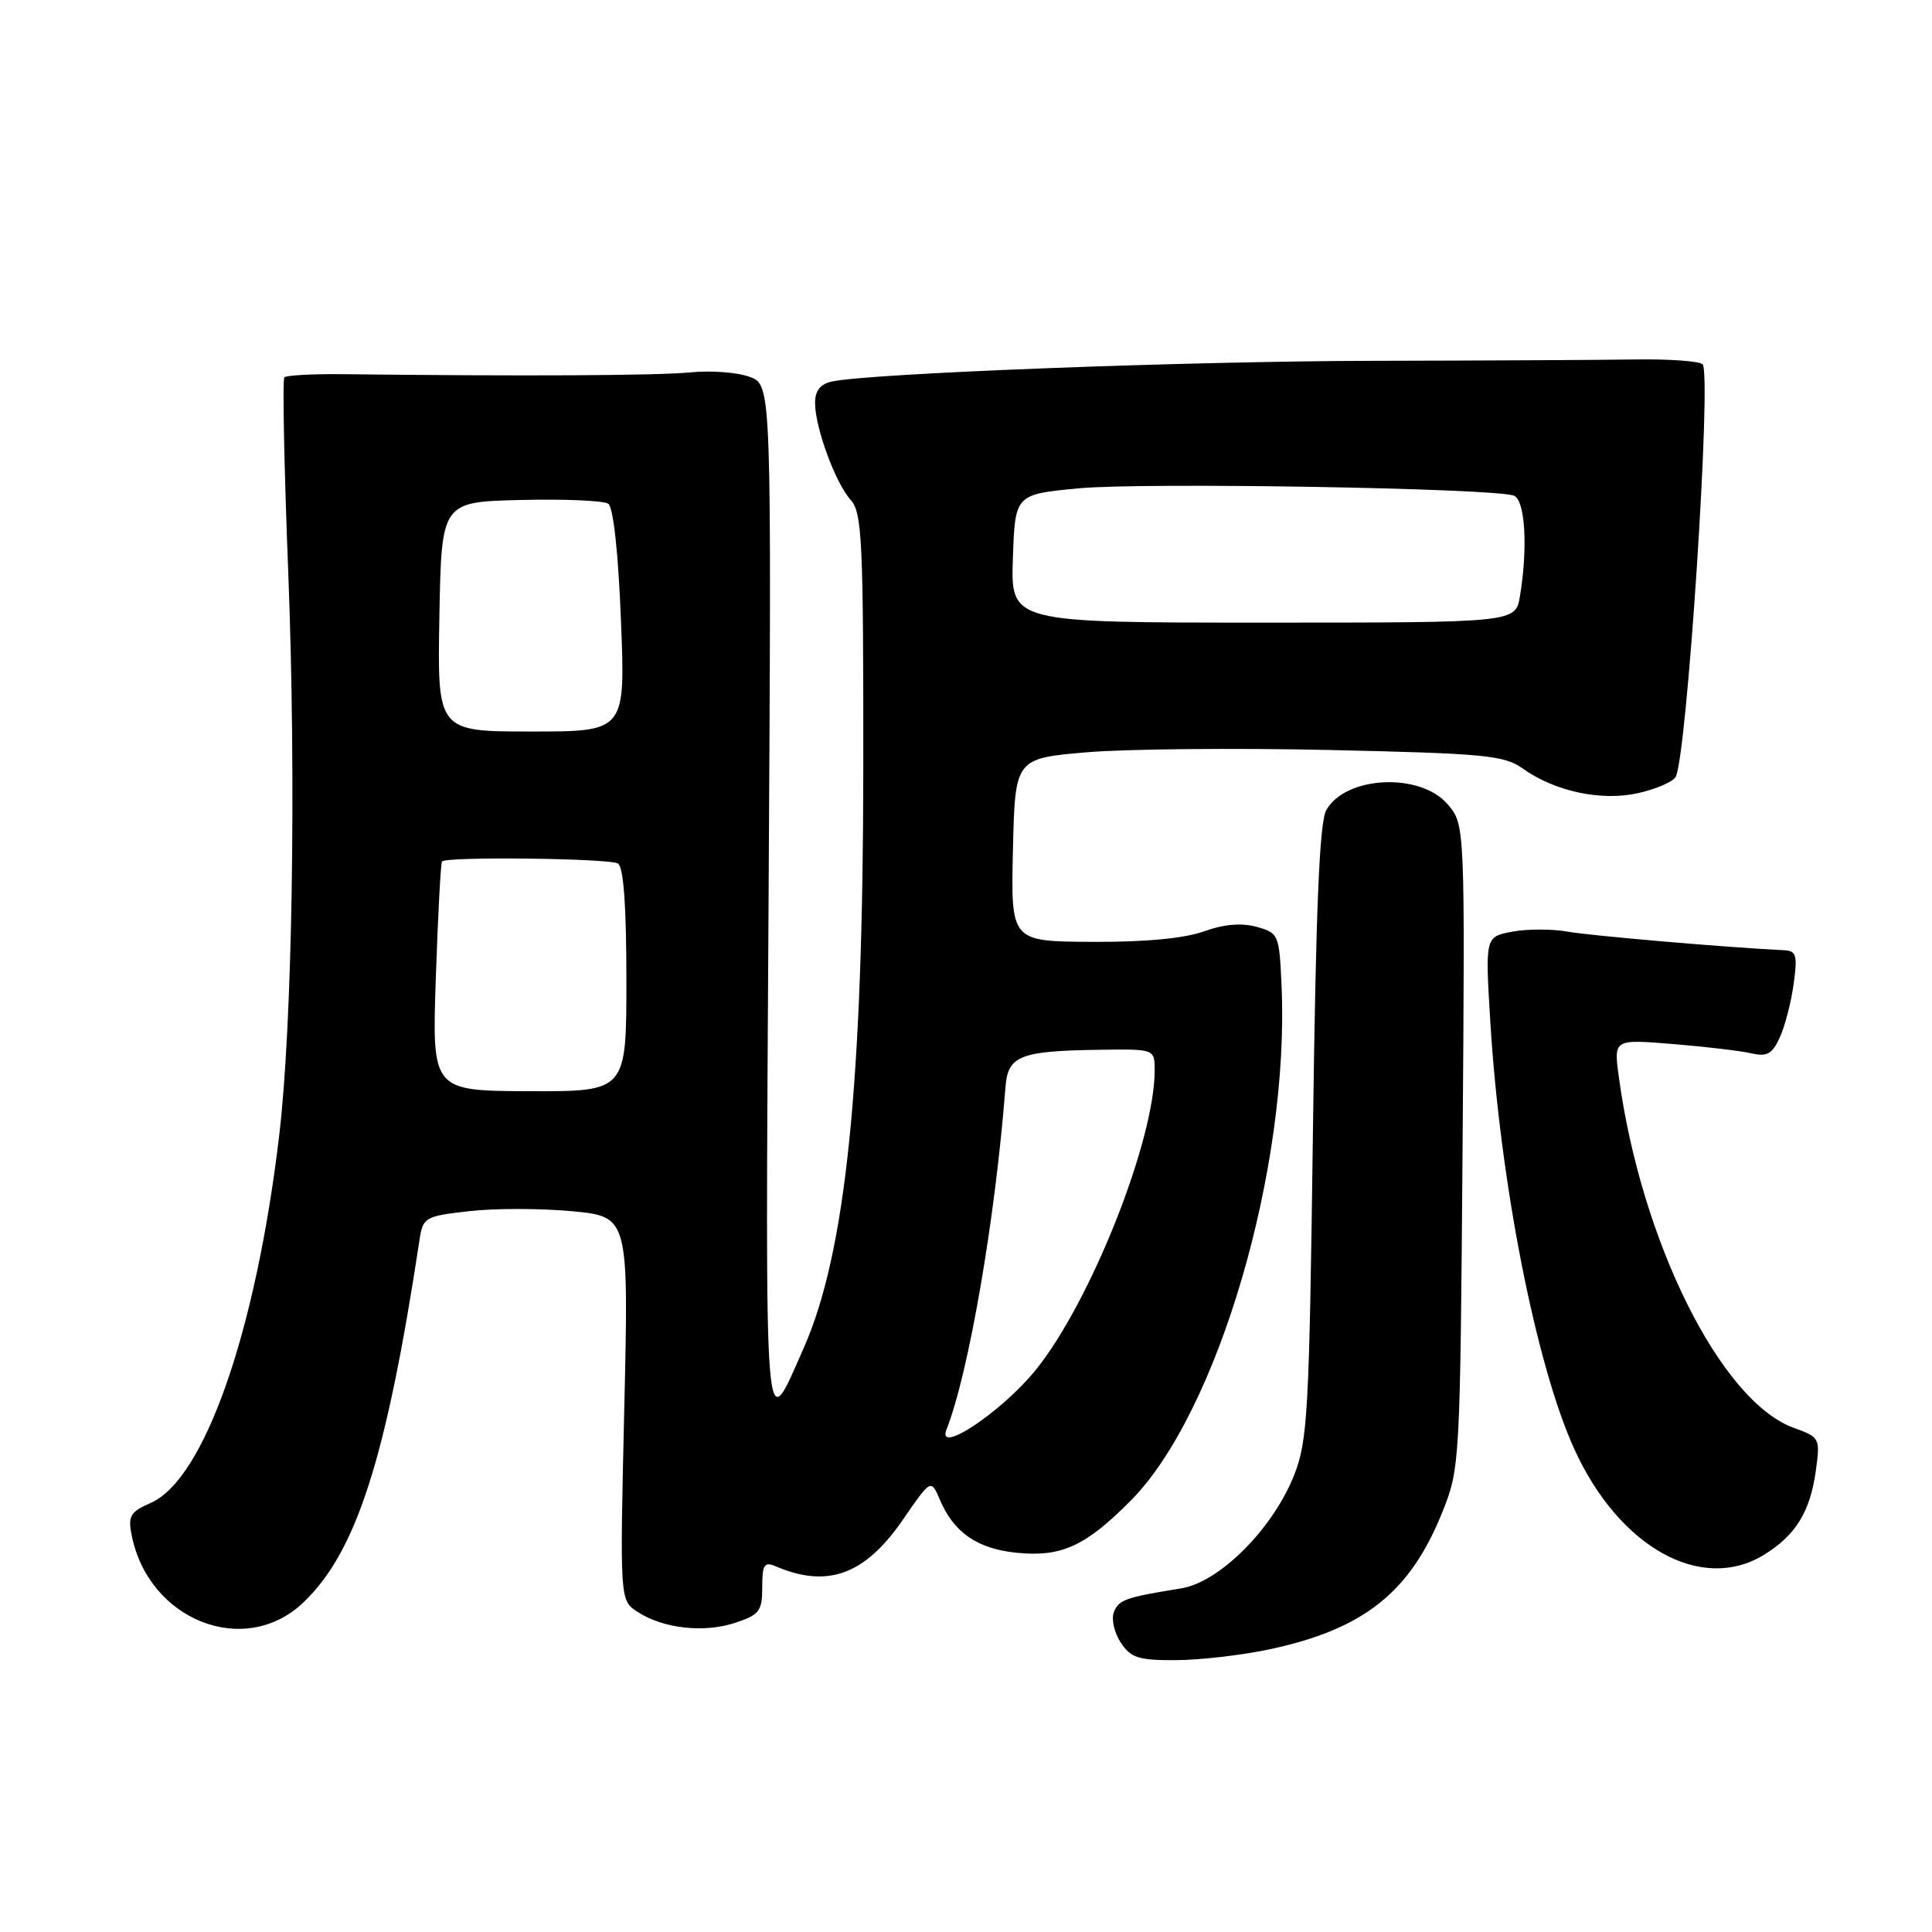 <?xml version="1.0" encoding="UTF-8" standalone="no"?>
<!DOCTYPE svg PUBLIC "-//W3C//DTD SVG 1.1//EN" "http://www.w3.org/Graphics/SVG/1.1/DTD/svg11.dtd" >
<svg xmlns="http://www.w3.org/2000/svg" xmlns:xlink="http://www.w3.org/1999/xlink" version="1.1" viewBox="0 0 256 256">
 <g >
 <path fill="currentColor"
d=" M 168.14 218.56 C 180.69 215.90 186.85 211.02 191.13 200.33 C 193.44 194.59 193.48 193.87 193.80 151.87 C 194.12 109.25 194.12 109.25 191.81 106.56 C 188.17 102.33 178.34 102.80 175.75 107.32 C 174.83 108.92 174.36 120.29 173.97 150.00 C 173.48 187.20 173.28 190.91 171.47 195.48 C 168.66 202.57 161.59 209.66 156.50 210.47 C 149.12 211.66 148.22 211.98 147.59 213.63 C 147.24 214.54 147.65 216.34 148.50 217.64 C 149.83 219.67 150.85 220.00 155.77 219.98 C 158.92 219.97 164.49 219.33 168.14 218.56 Z  M 40.17 212.36 C 47.22 205.67 51.19 193.29 55.58 164.34 C 56.04 161.30 56.27 161.16 62.12 160.49 C 65.45 160.10 71.59 160.10 75.75 160.49 C 83.31 161.20 83.31 161.20 82.72 186.62 C 82.13 212.04 82.13 212.04 84.46 213.57 C 87.85 215.79 93.26 216.40 97.39 215.04 C 100.63 213.97 101.00 213.48 101.00 210.32 C 101.00 207.34 101.27 206.90 102.75 207.53 C 109.65 210.49 114.60 208.68 119.63 201.38 C 123.36 195.96 123.36 195.96 124.54 198.73 C 126.41 203.11 129.54 205.25 134.82 205.76 C 140.69 206.32 143.85 204.86 149.82 198.85 C 161.38 187.21 170.91 154.68 169.81 130.57 C 169.51 123.82 169.42 123.62 166.50 122.81 C 164.50 122.26 162.17 122.46 159.50 123.42 C 156.91 124.35 151.69 124.84 144.72 124.80 C 133.94 124.75 133.94 124.75 134.22 112.62 C 134.50 100.50 134.50 100.50 144.00 99.68 C 149.22 99.24 163.74 99.10 176.27 99.38 C 196.76 99.84 199.31 100.08 201.78 101.84 C 206.05 104.88 212.20 106.19 217.08 105.09 C 219.39 104.57 221.62 103.62 222.02 102.97 C 223.51 100.56 226.85 49.52 225.60 48.27 C 225.18 47.85 221.16 47.56 216.67 47.63 C 212.18 47.70 196.57 47.78 182.00 47.81 C 157.22 47.86 115.31 49.46 110.25 50.55 C 108.69 50.89 108.00 51.76 108.00 53.39 C 108.00 56.66 110.71 64.02 112.73 66.26 C 114.23 67.92 114.41 71.64 114.39 101.81 C 114.36 143.73 112.07 165.99 106.51 178.58 C 101.18 190.63 101.40 193.39 101.84 119.44 C 102.24 51.04 102.24 51.04 99.37 49.95 C 97.79 49.34 94.25 49.07 91.50 49.34 C 87.15 49.77 69.43 49.86 45.33 49.58 C 41.39 49.54 37.95 49.73 37.68 50.00 C 37.42 50.27 37.65 61.98 38.20 76.00 C 39.26 103.26 38.74 135.82 36.99 150.50 C 33.90 176.53 27.06 196.07 19.94 199.16 C 17.28 200.32 16.94 200.88 17.44 203.39 C 19.66 214.70 32.40 219.74 40.17 212.36 Z  M 233.70 206.04 C 237.91 203.47 239.85 200.34 240.60 194.92 C 241.20 190.55 241.15 190.45 237.69 189.20 C 228.01 185.70 217.44 164.46 214.49 142.60 C 213.83 137.70 213.83 137.70 221.67 138.34 C 225.97 138.69 230.65 139.24 232.05 139.57 C 234.14 140.05 234.83 139.67 235.84 137.45 C 236.52 135.96 237.34 132.78 237.67 130.37 C 238.19 126.56 238.03 125.99 236.39 125.91 C 229.04 125.56 210.83 124.00 207.74 123.45 C 205.68 123.08 202.37 123.08 200.39 123.45 C 196.79 124.13 196.79 124.13 197.47 135.32 C 198.76 156.61 203.52 180.84 208.60 192.00 C 214.52 205.01 225.41 211.10 233.70 206.04 Z  M 125.42 189.41 C 128.36 181.95 131.89 161.47 133.23 144.04 C 133.55 139.87 135.15 139.25 145.75 139.10 C 153.00 139.00 153.00 139.00 153.00 141.84 C 153.00 151.13 144.52 172.50 137.26 181.50 C 132.78 187.05 124.04 192.89 125.42 189.41 Z  M 57.75 129.52 C 58.03 121.26 58.40 114.34 58.57 114.15 C 59.15 113.47 80.76 113.73 81.88 114.42 C 82.63 114.89 83.00 120.04 83.00 129.87 C 83.00 144.63 83.00 144.63 70.12 144.59 C 57.24 144.54 57.24 144.54 57.75 129.52 Z  M 58.22 81.71 C 58.50 66.50 58.50 66.50 69.00 66.25 C 74.78 66.11 80.00 66.33 80.60 66.75 C 81.27 67.21 81.93 73.26 82.28 82.21 C 82.87 96.93 82.87 96.93 70.41 96.93 C 57.95 96.93 57.95 96.93 58.22 81.71 Z  M 134.21 74.00 C 134.50 65.50 134.50 65.50 143.00 64.70 C 151.59 63.90 198.01 64.68 200.60 65.68 C 202.09 66.25 202.47 72.55 201.40 79.00 C 200.82 82.50 200.82 82.50 167.37 82.50 C 133.93 82.50 133.93 82.50 134.21 74.00 Z "/>
</g>
</svg>